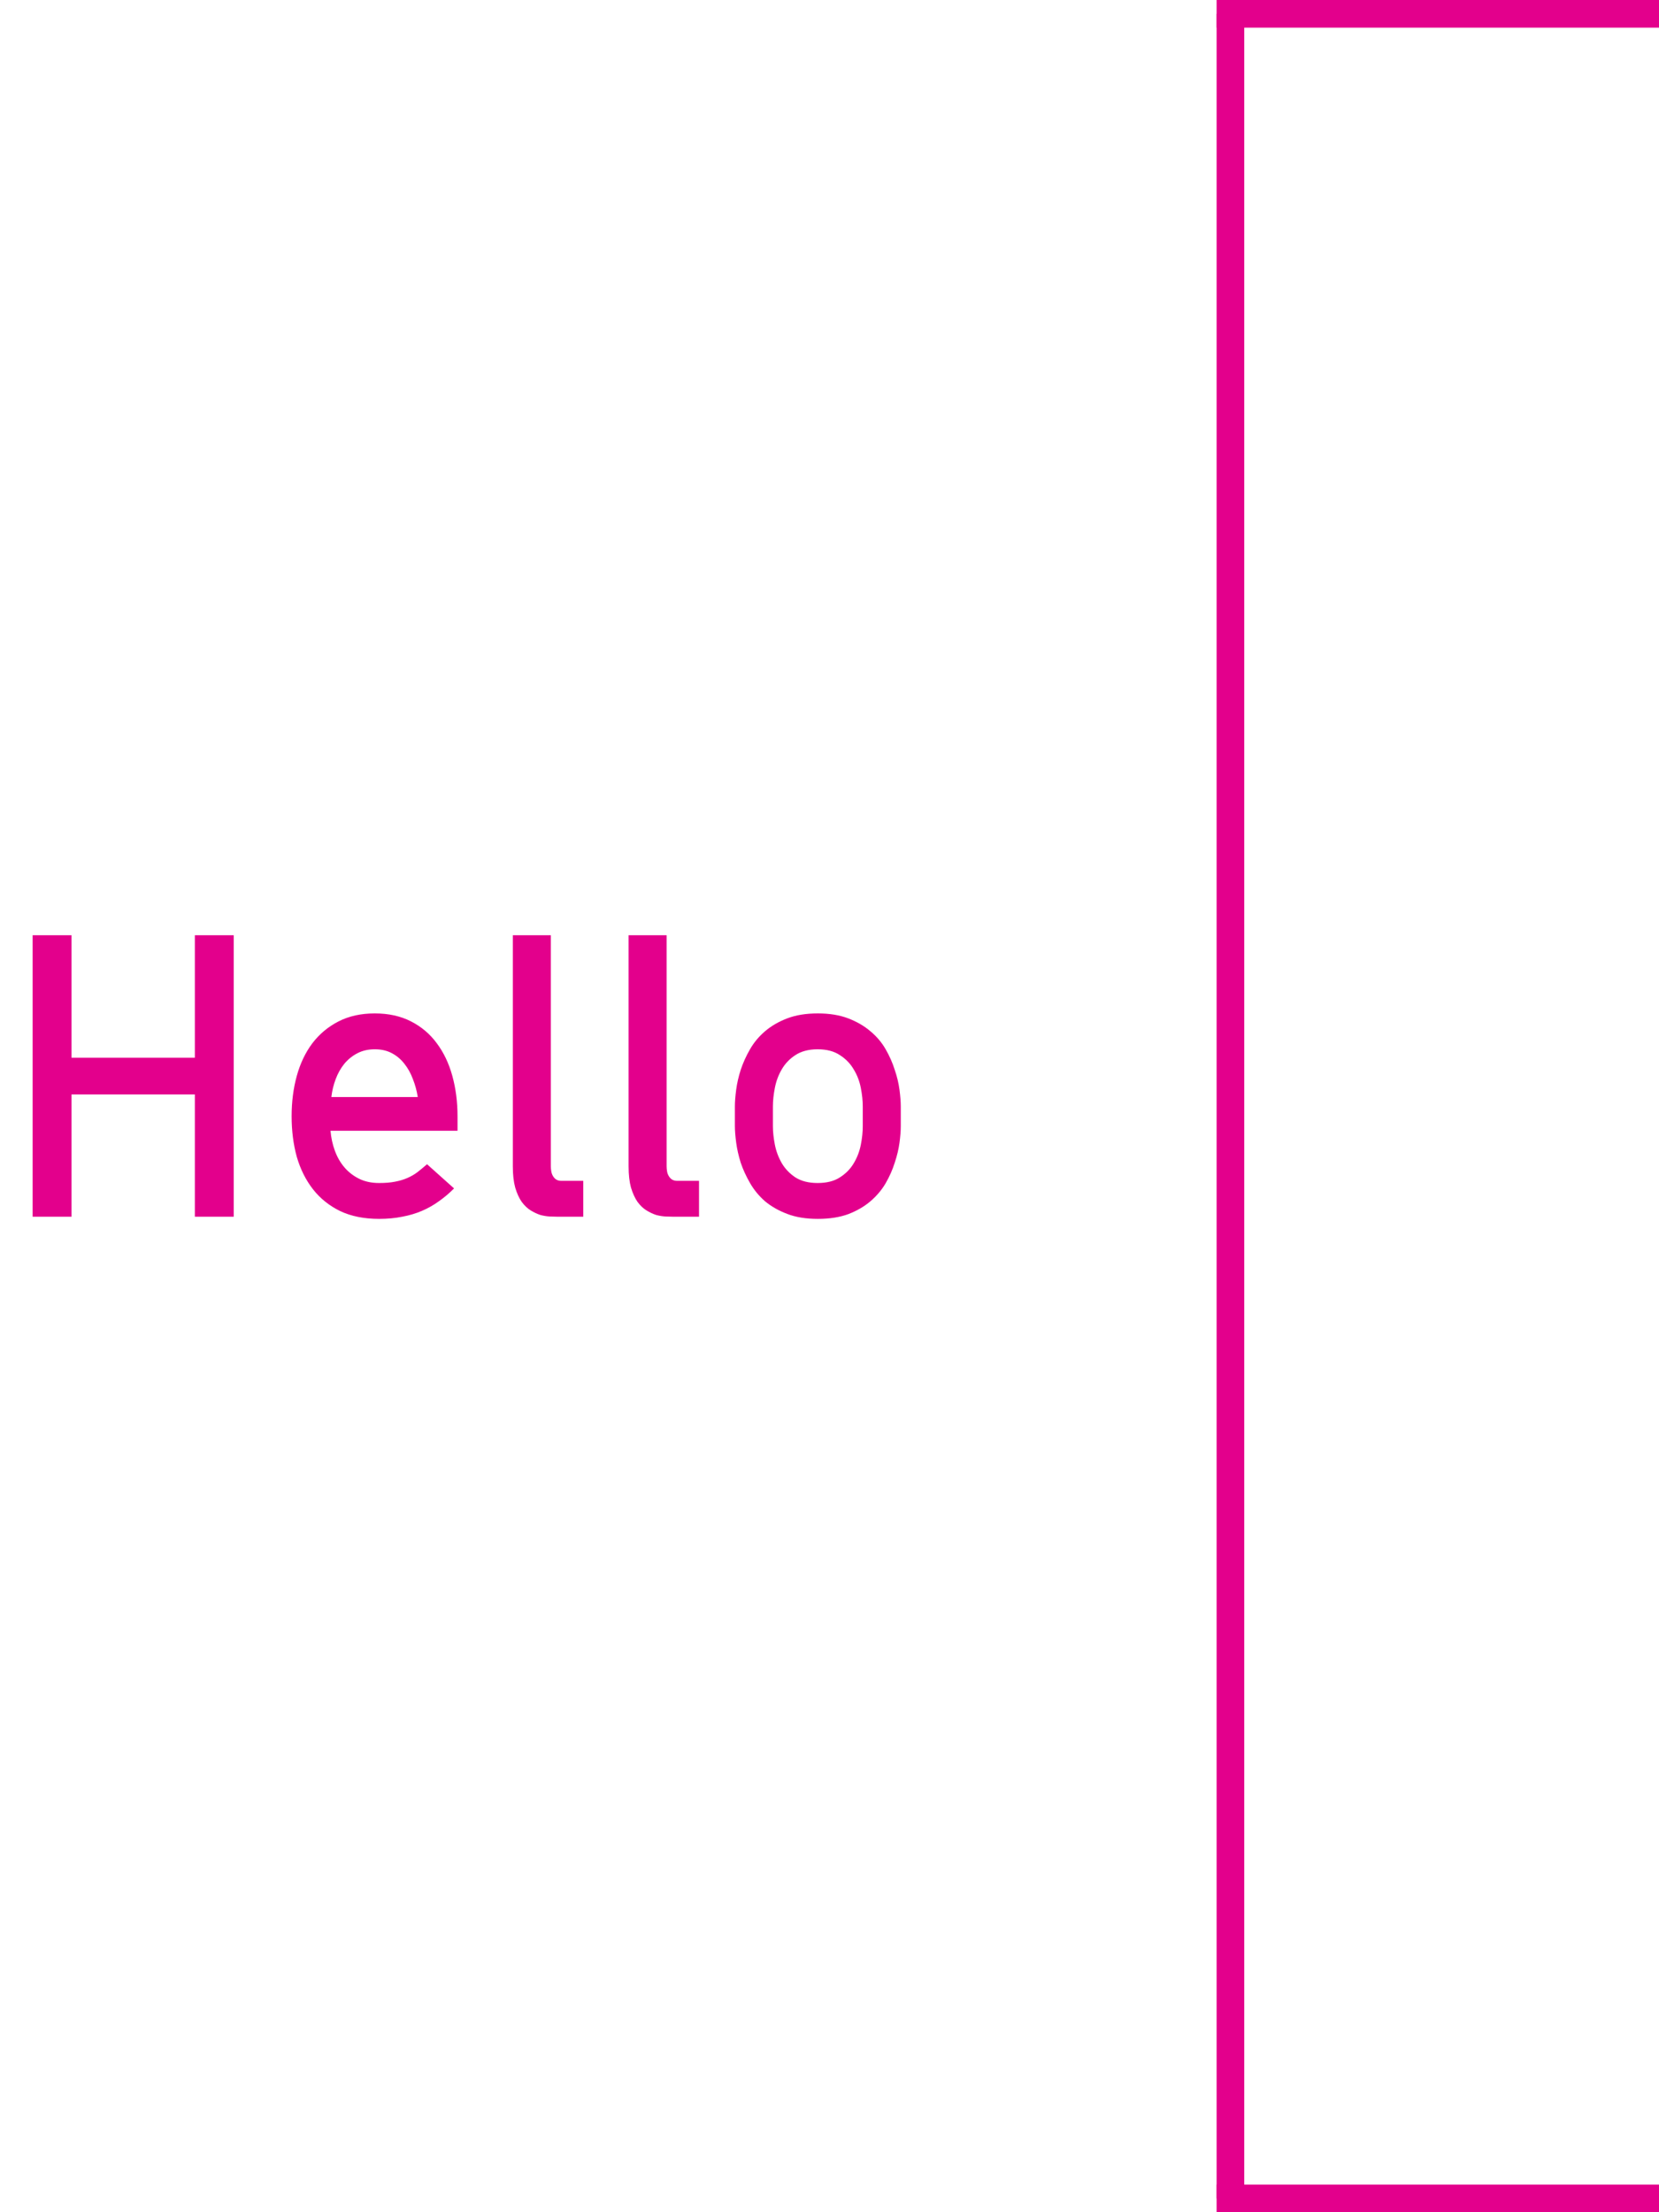 <svg width="60" height="80" viewBox="0 0 60 80" fill="none" xmlns="http://www.w3.org/2000/svg">
    <path d="M44.5 0.5L44.5 79.5" stroke="#E3008C"/>
    <path d="M44 0.5L60 0.5" stroke="#E3008C"/>
    <path d="M44 79.5L60 79.5" stroke="#E3008C"/>
    <path d="M8.453 44H7.047V39.578H2.586V44H1.18V33.82H2.586V38.25H7.047V33.82H8.453V44ZM13.711 42.781C13.93 42.781 14.12 42.766 14.281 42.734C14.448 42.703 14.596 42.659 14.727 42.602C14.862 42.544 14.984 42.474 15.094 42.391C15.208 42.302 15.325 42.206 15.445 42.102L16.422 42.977C16.245 43.154 16.06 43.31 15.867 43.445C15.68 43.581 15.477 43.695 15.258 43.789C15.039 43.883 14.802 43.953 14.547 44C14.292 44.052 14.013 44.078 13.711 44.078C13.169 44.078 12.7 43.984 12.305 43.797C11.909 43.604 11.581 43.341 11.32 43.008C11.06 42.675 10.865 42.284 10.734 41.836C10.609 41.383 10.547 40.893 10.547 40.367C10.547 39.846 10.609 39.359 10.734 38.906C10.859 38.453 11.047 38.06 11.297 37.727C11.552 37.393 11.867 37.13 12.242 36.938C12.617 36.745 13.055 36.648 13.555 36.648C14.055 36.648 14.492 36.745 14.867 36.938C15.242 37.13 15.552 37.393 15.797 37.727C16.047 38.06 16.234 38.453 16.359 38.906C16.484 39.359 16.547 39.846 16.547 40.367V40.891H11.953C11.974 41.141 12.026 41.38 12.109 41.609C12.193 41.839 12.307 42.039 12.453 42.211C12.599 42.383 12.776 42.521 12.984 42.625C13.193 42.729 13.435 42.781 13.711 42.781ZM13.555 37.945C13.32 37.945 13.112 37.992 12.93 38.086C12.747 38.18 12.588 38.307 12.453 38.469C12.323 38.63 12.219 38.815 12.141 39.023C12.062 39.232 12.01 39.448 11.984 39.672H15.109C15.073 39.443 15.013 39.224 14.93 39.016C14.852 38.807 14.75 38.625 14.625 38.469C14.5 38.307 14.349 38.18 14.172 38.086C13.995 37.992 13.789 37.945 13.555 37.945ZM19.922 42.18C19.922 42.237 19.927 42.297 19.938 42.359C19.948 42.422 19.969 42.479 20 42.531C20.031 42.583 20.07 42.625 20.117 42.656C20.169 42.688 20.234 42.703 20.312 42.703H21.094V44H20.156C20.083 44 19.992 43.997 19.883 43.992C19.779 43.987 19.667 43.969 19.547 43.938C19.432 43.901 19.315 43.846 19.195 43.773C19.076 43.7 18.966 43.596 18.867 43.461C18.773 43.325 18.695 43.154 18.633 42.945C18.576 42.737 18.547 42.482 18.547 42.18V33.82H19.922V42.18ZM24.109 42.18C24.109 42.237 24.115 42.297 24.125 42.359C24.135 42.422 24.156 42.479 24.188 42.531C24.219 42.583 24.258 42.625 24.305 42.656C24.357 42.688 24.422 42.703 24.5 42.703H25.281V44H24.344C24.271 44 24.18 43.997 24.07 43.992C23.966 43.987 23.854 43.969 23.734 43.938C23.62 43.901 23.503 43.846 23.383 43.773C23.263 43.7 23.154 43.596 23.055 43.461C22.961 43.325 22.883 43.154 22.82 42.945C22.763 42.737 22.734 42.482 22.734 42.18V33.82H24.109V42.18ZM31.203 40.016C31.203 39.807 31.18 39.583 31.133 39.344C31.086 39.099 31 38.875 30.875 38.672C30.755 38.464 30.588 38.292 30.375 38.156C30.167 38.016 29.898 37.945 29.57 37.945C29.247 37.945 28.979 38.016 28.766 38.156C28.557 38.292 28.393 38.464 28.273 38.672C28.154 38.875 28.07 39.099 28.023 39.344C27.977 39.583 27.953 39.807 27.953 40.016V40.727C27.953 40.93 27.977 41.151 28.023 41.391C28.07 41.63 28.154 41.854 28.273 42.062C28.393 42.266 28.557 42.438 28.766 42.578C28.979 42.714 29.247 42.781 29.57 42.781C29.898 42.781 30.167 42.714 30.375 42.578C30.588 42.443 30.755 42.273 30.875 42.07C31 41.862 31.086 41.638 31.133 41.398C31.18 41.159 31.203 40.935 31.203 40.727V40.016ZM26.578 40.016C26.578 39.844 26.594 39.641 26.625 39.406C26.656 39.172 26.711 38.932 26.789 38.688C26.872 38.438 26.984 38.19 27.125 37.945C27.266 37.7 27.445 37.484 27.664 37.297C27.888 37.104 28.156 36.948 28.469 36.828C28.781 36.708 29.151 36.648 29.578 36.648C30 36.648 30.367 36.708 30.68 36.828C30.992 36.948 31.26 37.104 31.484 37.297C31.708 37.484 31.891 37.7 32.031 37.945C32.172 38.19 32.281 38.438 32.359 38.688C32.443 38.932 32.5 39.172 32.531 39.406C32.562 39.641 32.578 39.844 32.578 40.016V40.727C32.578 40.898 32.562 41.099 32.531 41.328C32.5 41.557 32.443 41.797 32.359 42.047C32.281 42.297 32.172 42.544 32.031 42.789C31.891 43.029 31.708 43.245 31.484 43.438C31.26 43.63 30.992 43.786 30.68 43.906C30.367 44.021 30 44.078 29.578 44.078C29.151 44.078 28.781 44.018 28.469 43.898C28.156 43.779 27.888 43.625 27.664 43.438C27.445 43.245 27.266 43.026 27.125 42.781C26.984 42.536 26.872 42.292 26.789 42.047C26.711 41.797 26.656 41.555 26.625 41.32C26.594 41.086 26.578 40.883 26.578 40.711V40.016Z" fill="#E3008C"/>
</svg>
